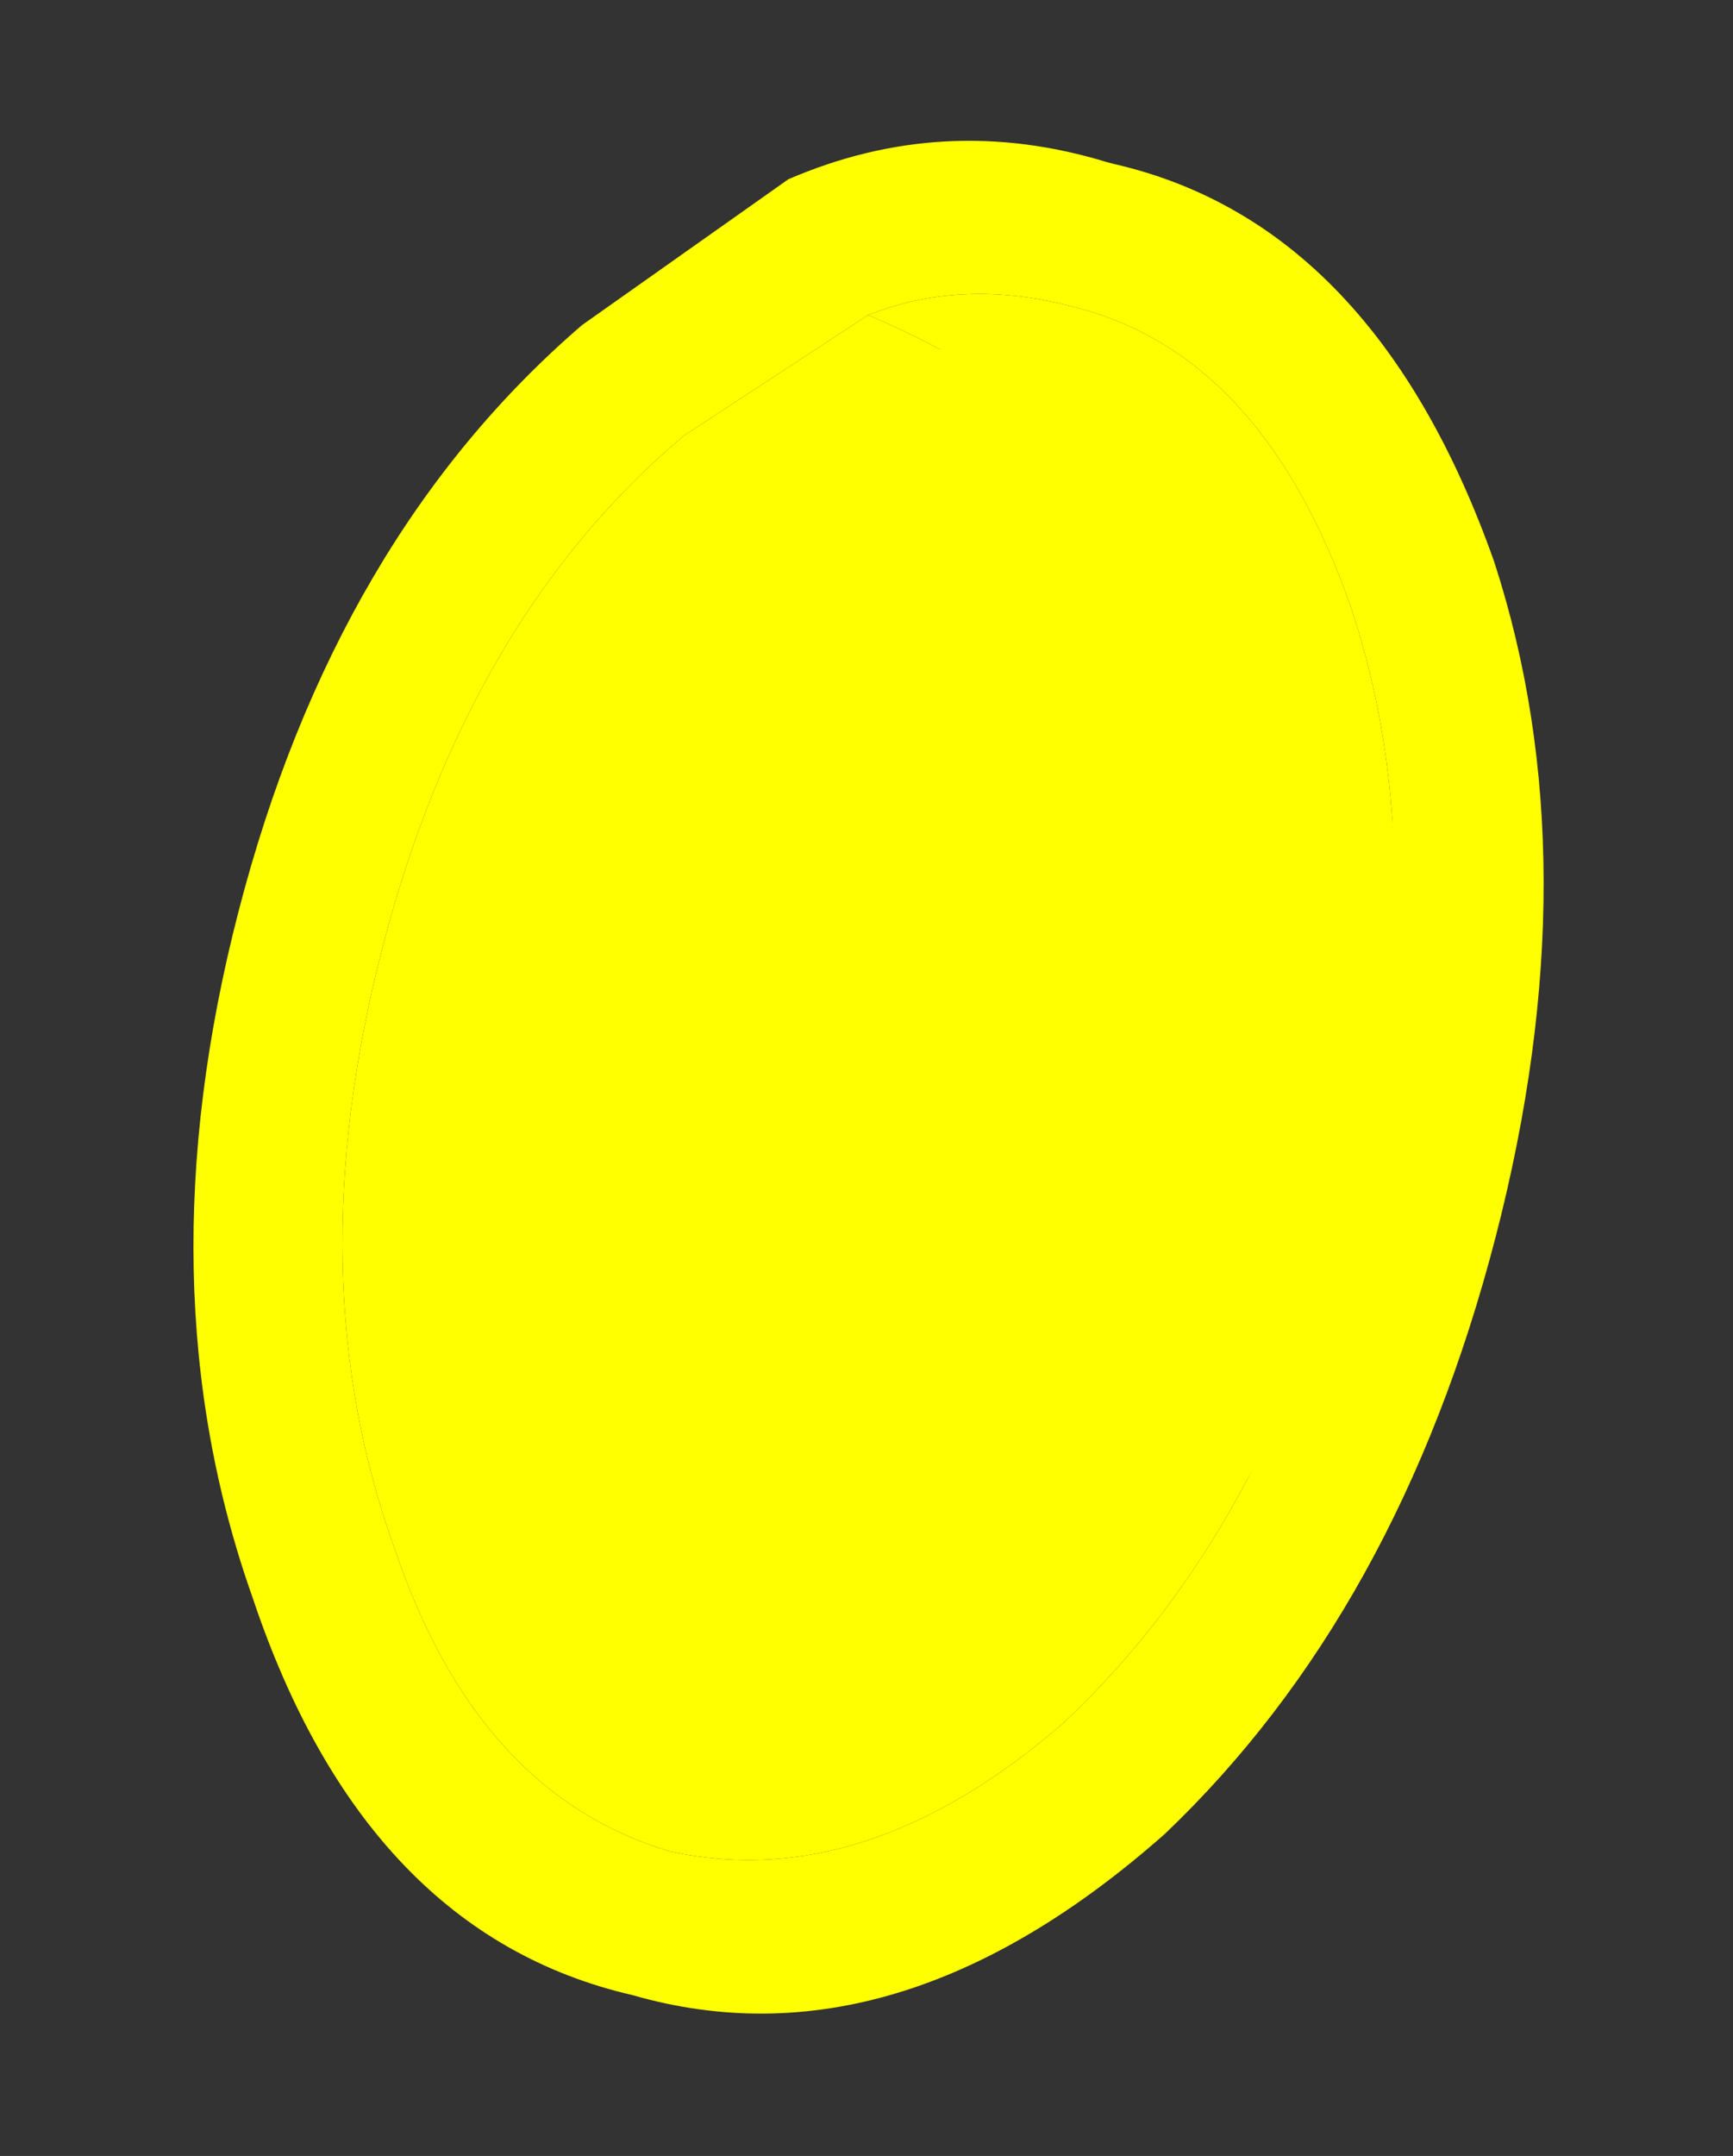 <?xml version="1.0" encoding="UTF-8" standalone="no"?>
<svg xmlns:xlink="http://www.w3.org/1999/xlink" height="22.75px" width="18.3px" xmlns="http://www.w3.org/2000/svg">
  <rect width="100%" height="100%" fill="#333333" stroke="none"/>
  <g transform="matrix(1.0, 0.0, 0.0, 1.0, 8.45, 10.45)">
    <use height="12.75" transform="matrix(1.517, 0.393, -0.393, 1.517, -3.435, -10.468)" width="8.75" xlink:href="#shape0"/>
    <use height="12.75" transform="matrix(1.173, 0.304, -0.304, 1.173, -2.408, -7.928)" width="8.75" xlink:href="#shape0"/>
  </g>
  <defs>
    <g id="shape0" transform="matrix(1.0, 0.0, 0.0, 1.0, 4.35, 6.4)">
      <path d="M-1.25 -5.0 L-2.25 -3.9 Q-3.35 -2.35 -3.35 -0.05 -3.35 2.25 -2.25 3.85 -1.3 5.3 0.05 5.35 1.4 5.3 2.4 3.85 3.35 2.35 3.4 0.25 L3.4 -0.05 Q3.4 -2.35 2.4 -3.9 1.4 -5.4 0.1 -5.4 L0.05 -5.4 Q-0.7 -5.4 -1.25 -5.0 M3.25 -4.45 Q4.4 -2.65 4.4 -0.05 4.4 2.55 3.25 4.4 1.9 6.4 0.05 6.35 -1.8 6.4 -3.1 4.4 -4.35 2.55 -4.35 -0.05 -4.35 -2.65 -3.1 -4.45 L-2.0 -5.75 Q-1.1 -6.45 0.05 -6.4 L0.1 -6.4 Q1.9 -6.45 3.25 -4.45" fill="#ffff00" fill-rule="evenodd" stroke="none"/>
      <path d="M3.4 -0.05 L3.4 0.25 Q3.35 2.35 2.4 3.85 1.4 5.3 0.05 5.35 -1.3 5.3 -2.25 3.85 -3.35 2.25 -3.35 -0.05 -3.35 -2.35 -2.25 -3.9 L-1.25 -5.0 Q2.4 -4.45 3.4 -0.05" fill="#ffff00" fill-rule="evenodd" stroke="none"/>
      <path d="M-1.25 -5.0 Q-0.7 -5.4 0.05 -5.4 L0.1 -5.4 Q1.4 -5.4 2.4 -3.9 3.4 -2.35 3.4 -0.05 2.4 -4.45 -1.25 -5.0" fill="#ffff00" fill-rule="evenodd" stroke="none"/>
    </g>
  </defs>
</svg>
